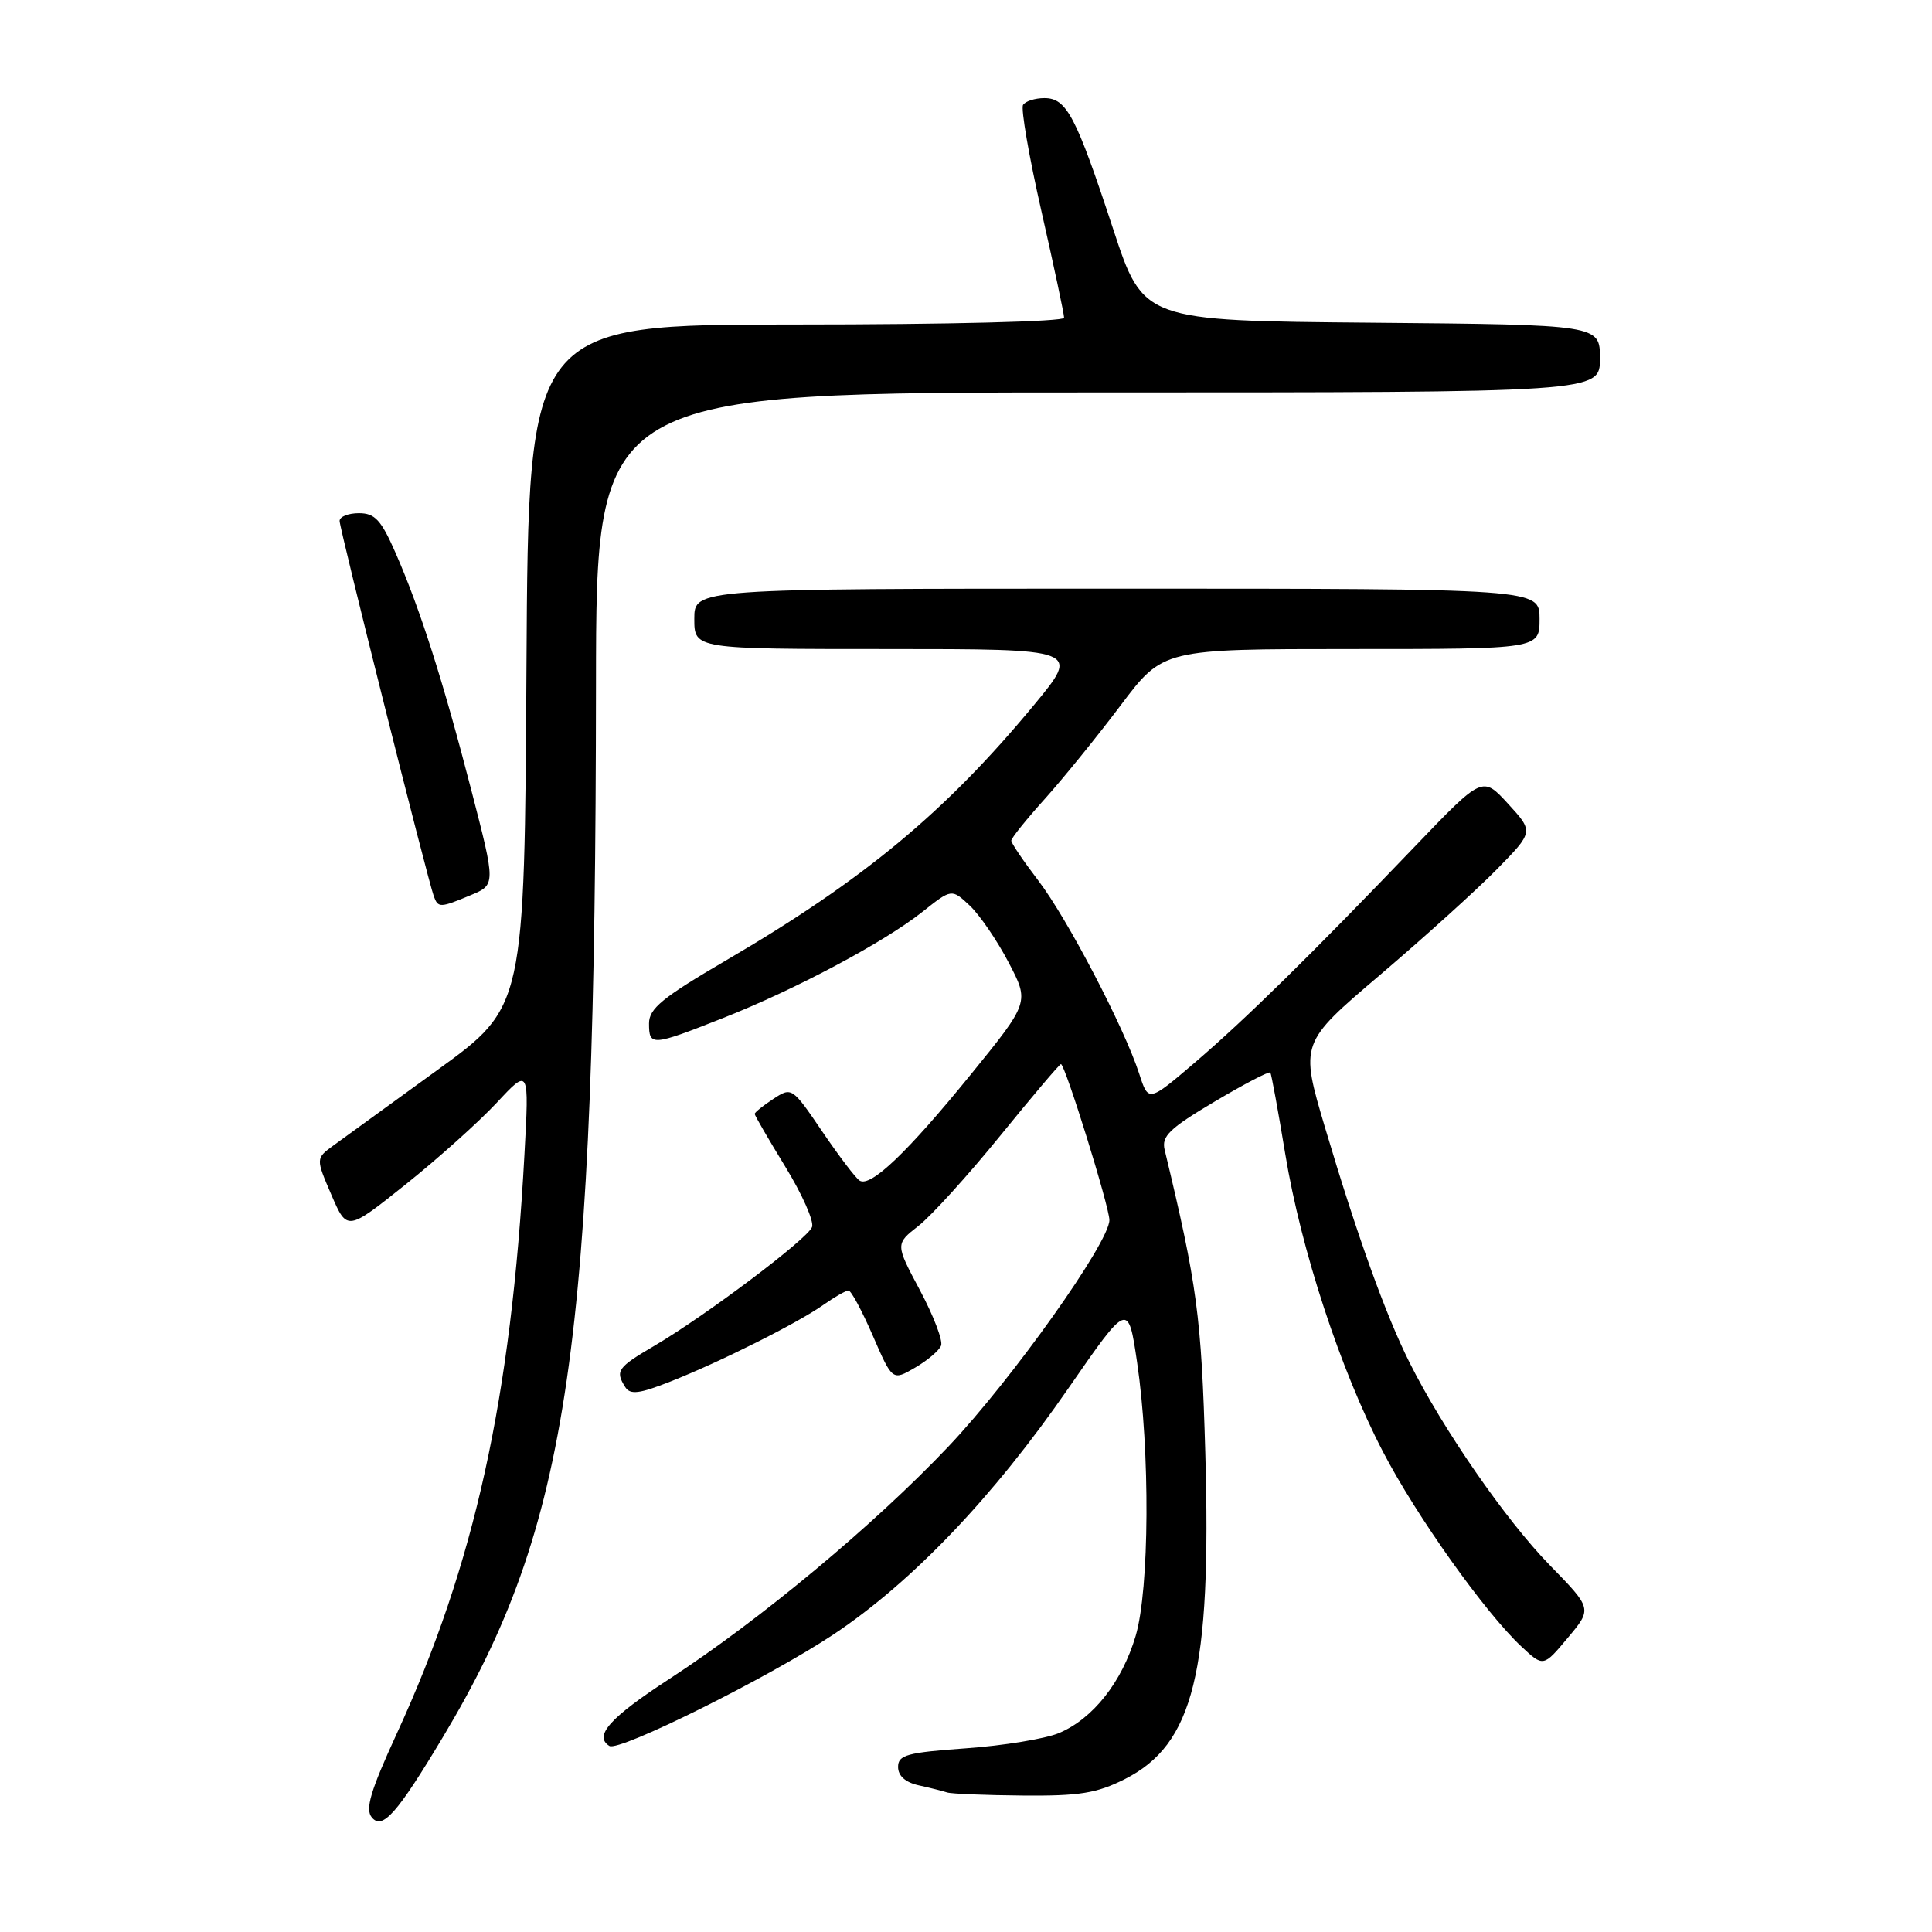<?xml version="1.0" encoding="UTF-8" standalone="no"?>
<!DOCTYPE svg PUBLIC "-//W3C//DTD SVG 1.1//EN" "http://www.w3.org/Graphics/SVG/1.1/DTD/svg11.dtd" >
<svg xmlns="http://www.w3.org/2000/svg" xmlns:xlink="http://www.w3.org/1999/xlink" version="1.1" viewBox="0 0 256 256">
 <g >
 <path fill="currentColor"
d=" M 58.72 230.12 C 75.46 202.17 78.91 178.41 78.97 90.75 C 79.00 52.00 79.00 52.00 145.50 52.00 C 212.00 52.00 212.00 52.00 212.00 47.51 C 212.00 43.03 212.00 43.03 181.75 42.76 C 151.50 42.50 151.50 42.50 147.50 30.35 C 142.56 15.34 141.33 13.00 138.39 13.00 C 137.14 13.00 135.87 13.41 135.56 13.90 C 135.25 14.40 136.35 20.75 138.00 28.01 C 139.65 35.27 141.00 41.62 141.00 42.11 C 141.00 42.61 125.66 43.00 105.51 43.00 C 70.02 43.00 70.02 43.00 69.76 88.21 C 69.50 133.41 69.50 133.41 58.00 141.75 C 51.67 146.34 45.45 150.86 44.17 151.79 C 41.84 153.50 41.84 153.50 43.91 158.32 C 45.99 163.14 45.99 163.14 53.74 156.95 C 58.01 153.54 63.44 148.67 65.81 146.13 C 70.12 141.50 70.12 141.50 69.49 153.00 C 67.74 185.26 62.89 207.28 52.60 229.66 C 49.09 237.30 48.36 239.73 49.27 240.82 C 50.67 242.51 52.62 240.31 58.72 230.12 Z  M 149.03 235.75 C 158.17 231.14 160.53 221.59 159.71 192.55 C 159.19 174.39 158.64 170.30 154.32 152.35 C 153.89 150.55 154.96 149.52 160.94 145.97 C 164.86 143.64 168.18 141.91 168.33 142.12 C 168.47 142.33 169.36 147.17 170.30 152.89 C 172.39 165.60 177.62 181.54 183.24 192.34 C 187.68 200.89 196.78 213.68 201.61 218.19 C 204.50 220.89 204.50 220.89 207.74 217.02 C 210.98 213.16 210.98 213.16 205.34 207.38 C 199.53 201.43 191.16 189.33 186.75 180.50 C 183.58 174.16 179.83 163.72 175.58 149.43 C 172.25 138.21 172.25 138.21 182.88 129.17 C 188.72 124.20 195.69 117.90 198.36 115.17 C 203.22 110.21 203.22 110.21 199.83 106.51 C 196.44 102.81 196.44 102.81 187.48 112.16 C 173.70 126.54 165.08 135.01 158.34 140.78 C 152.17 146.05 152.17 146.05 150.95 142.27 C 148.95 136.11 141.43 121.72 137.58 116.68 C 135.61 114.10 134.00 111.72 134.00 111.39 C 134.00 111.06 136.01 108.56 138.46 105.84 C 140.91 103.11 145.43 97.53 148.51 93.44 C 154.11 86.00 154.11 86.00 179.06 86.00 C 204.00 86.00 204.00 86.00 204.00 82.00 C 204.00 78.00 204.00 78.00 148.00 78.00 C 92.00 78.00 92.00 78.00 92.00 82.00 C 92.00 86.00 92.00 86.00 117.57 86.00 C 143.14 86.00 143.14 86.00 137.03 93.39 C 125.27 107.60 114.43 116.60 96.25 127.23 C 87.78 132.18 86.00 133.63 86.00 135.61 C 86.00 138.65 86.37 138.62 95.72 134.93 C 105.39 131.12 117.10 124.88 122.22 120.83 C 126.10 117.75 126.10 117.75 128.49 119.99 C 129.80 121.22 132.12 124.61 133.64 127.52 C 136.41 132.80 136.41 132.80 128.63 142.38 C 120.24 152.70 115.37 157.35 113.91 156.44 C 113.40 156.13 111.18 153.20 108.96 149.94 C 104.96 144.05 104.91 144.01 102.46 145.62 C 101.11 146.50 100.00 147.40 100.00 147.60 C 100.00 147.80 101.83 150.95 104.06 154.60 C 106.30 158.25 107.89 161.85 107.60 162.59 C 106.99 164.18 93.47 174.36 86.70 178.33 C 81.81 181.20 81.49 181.65 82.85 183.80 C 83.51 184.84 84.72 184.69 88.84 183.06 C 95.39 180.48 105.71 175.31 109.15 172.87 C 110.61 171.84 112.09 171.00 112.43 171.00 C 112.78 171.00 114.22 173.69 115.65 176.98 C 118.25 182.97 118.25 182.97 121.24 181.23 C 122.88 180.28 124.44 178.96 124.70 178.30 C 124.96 177.64 123.70 174.35 121.90 170.97 C 118.63 164.84 118.63 164.84 121.71 162.43 C 123.41 161.10 128.27 155.74 132.52 150.51 C 136.77 145.28 140.39 141.00 140.58 141.00 C 141.12 141.00 147.00 159.90 147.00 161.67 C 147.00 164.62 134.12 182.74 125.72 191.62 C 115.89 202.00 100.76 214.61 88.75 222.43 C 80.82 227.59 78.63 230.03 80.75 231.35 C 82.04 232.14 101.84 222.29 110.43 216.58 C 120.85 209.64 131.61 198.37 141.60 183.91 C 149.49 172.52 149.49 172.52 150.67 180.51 C 152.41 192.27 152.31 210.59 150.48 216.77 C 148.66 222.90 144.81 227.76 140.30 229.65 C 138.49 230.40 132.96 231.31 128.01 231.66 C 120.18 232.22 119.00 232.54 119.00 234.13 C 119.00 235.31 119.97 236.18 121.75 236.57 C 123.26 236.90 124.95 237.33 125.50 237.51 C 126.05 237.69 130.57 237.88 135.54 237.92 C 143.03 237.99 145.34 237.61 149.03 235.75 Z  M 62.38 118.61 C 65.69 117.23 65.69 117.23 62.45 104.69 C 58.71 90.21 55.67 80.69 52.41 73.25 C 50.50 68.89 49.68 68.00 47.56 68.00 C 46.15 68.00 45.00 68.46 45.00 69.03 C 45.00 70.08 56.65 116.48 57.48 118.75 C 58.05 120.32 58.32 120.31 62.38 118.61 Z "/>
</g>
</svg>